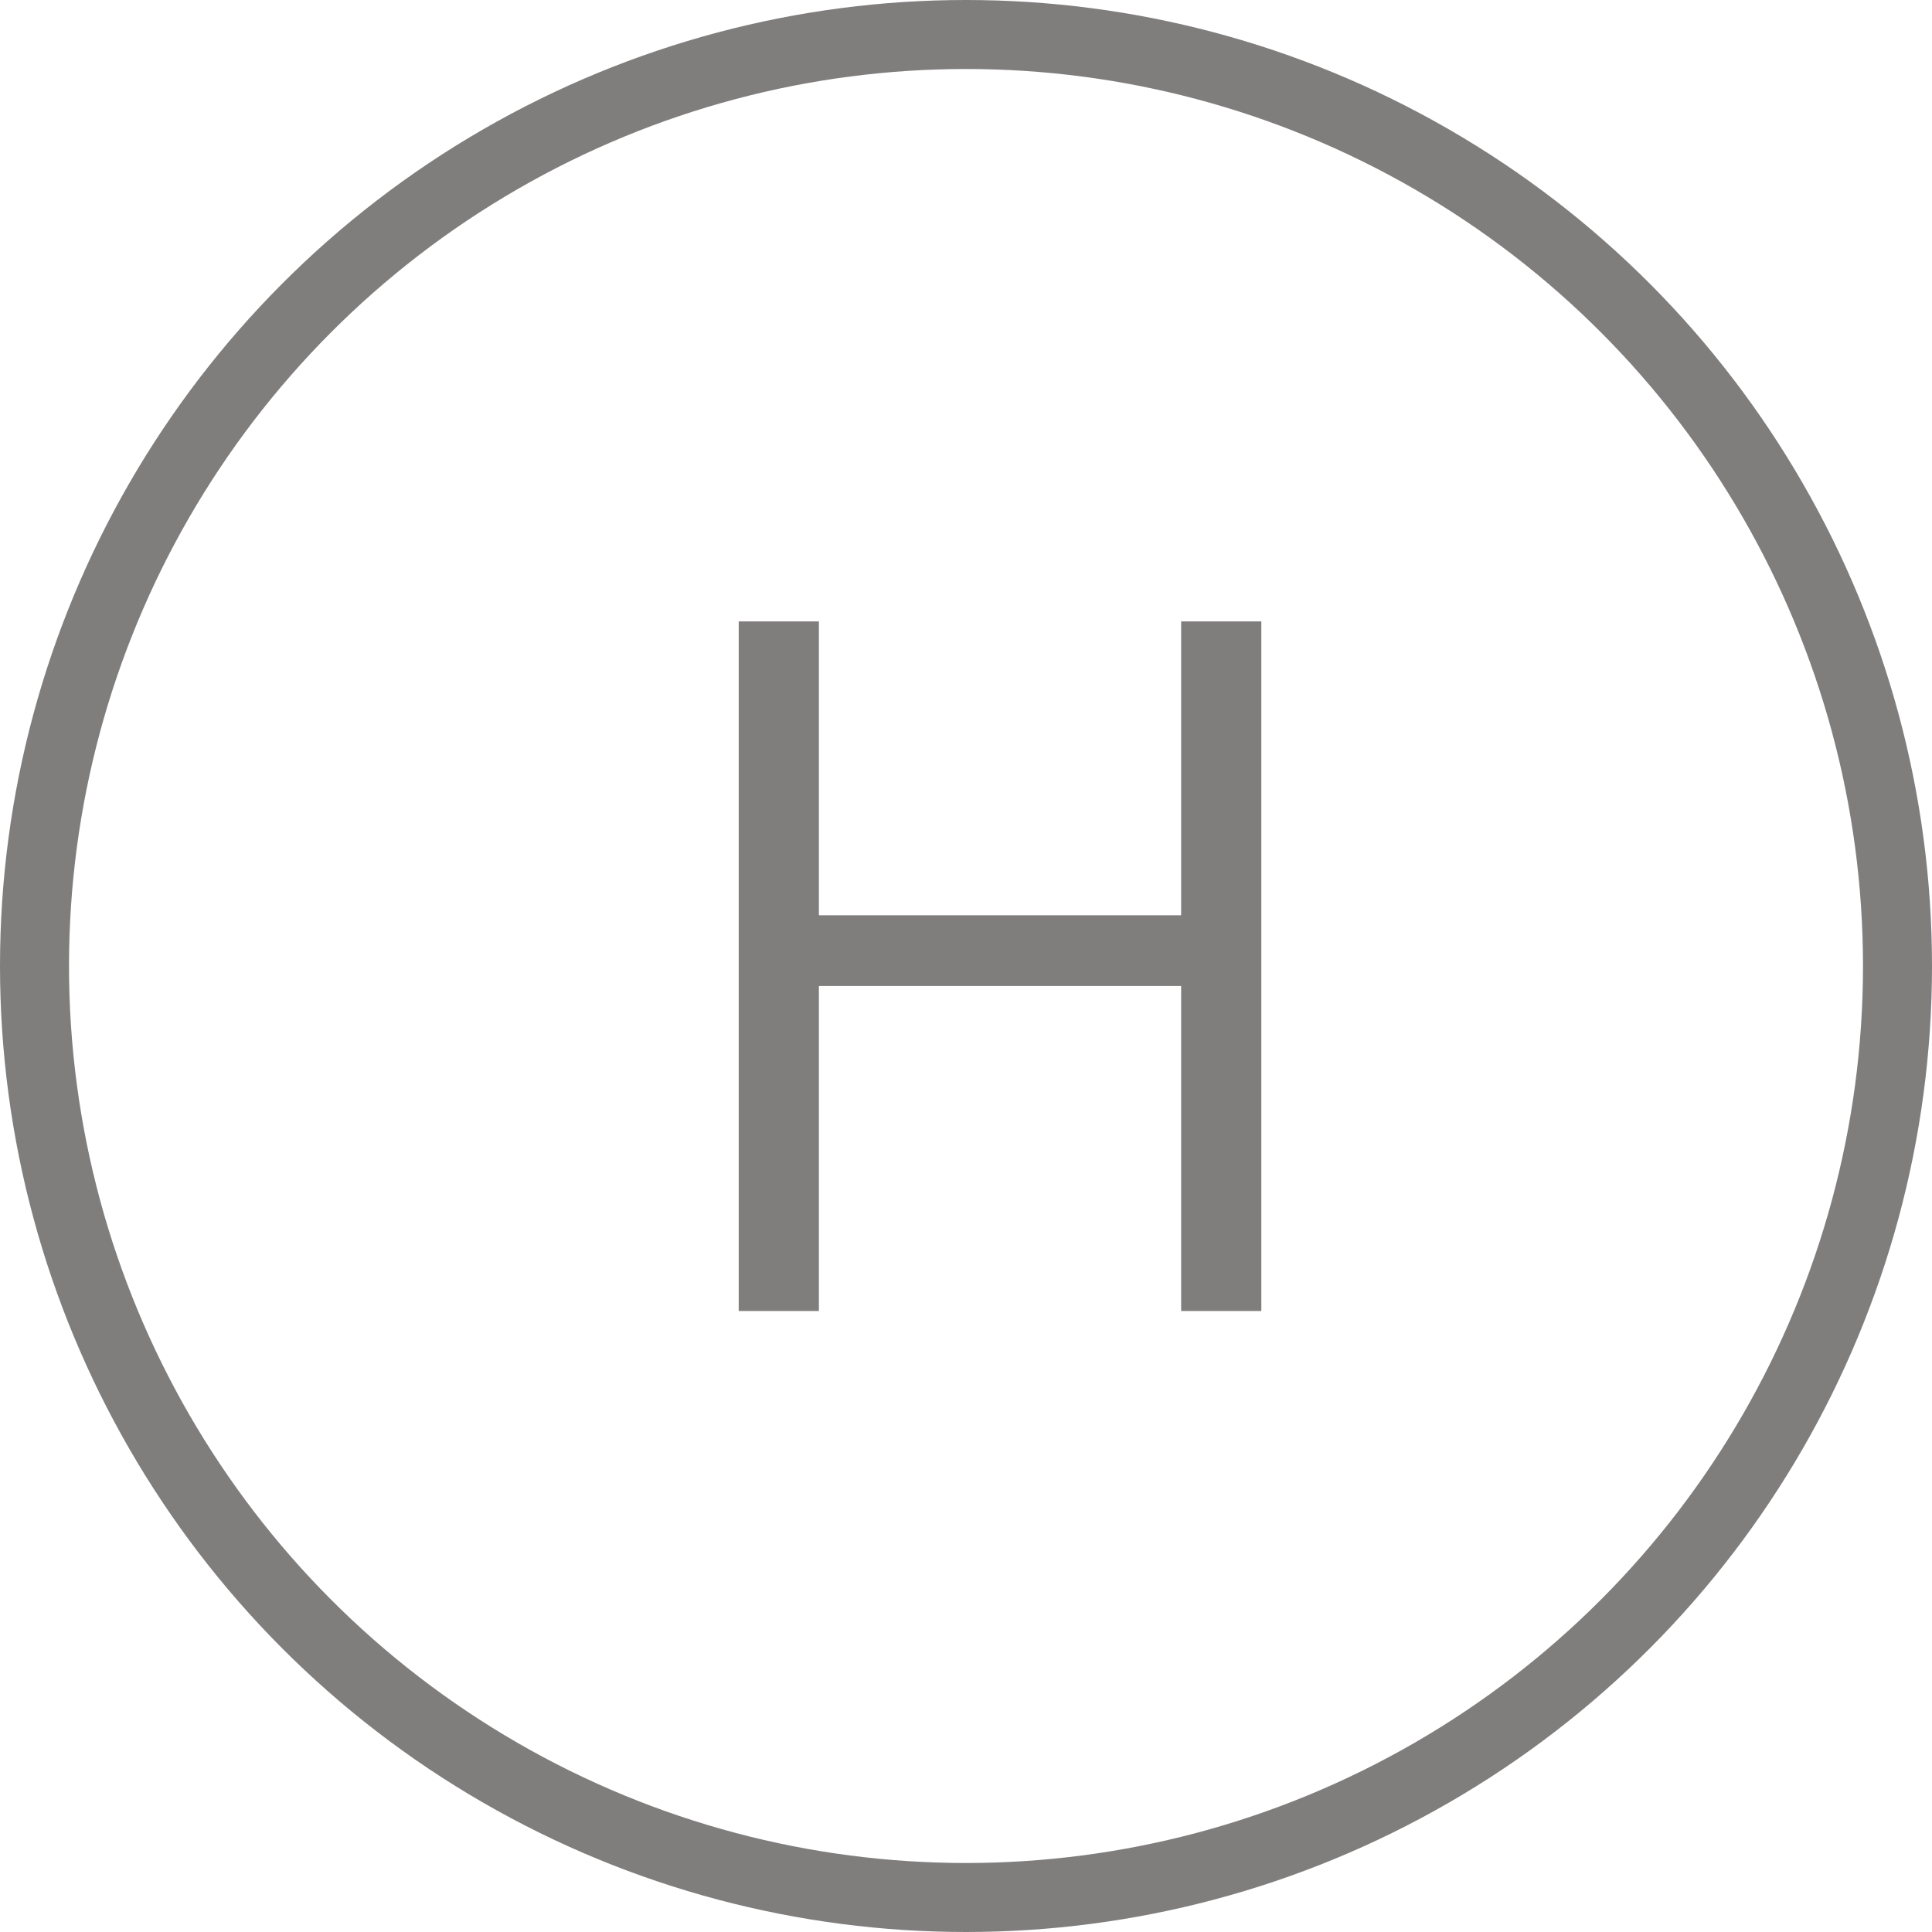 <svg width="28" height="28" viewBox="0 0 28 28" fill="none" xmlns="http://www.w3.org/2000/svg">
<circle cx="14" cy="14" r="13.5" stroke="#807D7D"/>
<path d="M18.28 19H17.118V14.29H11.868V19H10.706V9.006H11.868V13.265H17.118V9.006H18.28V19Z" fill="#807D7D"/>
</svg>
